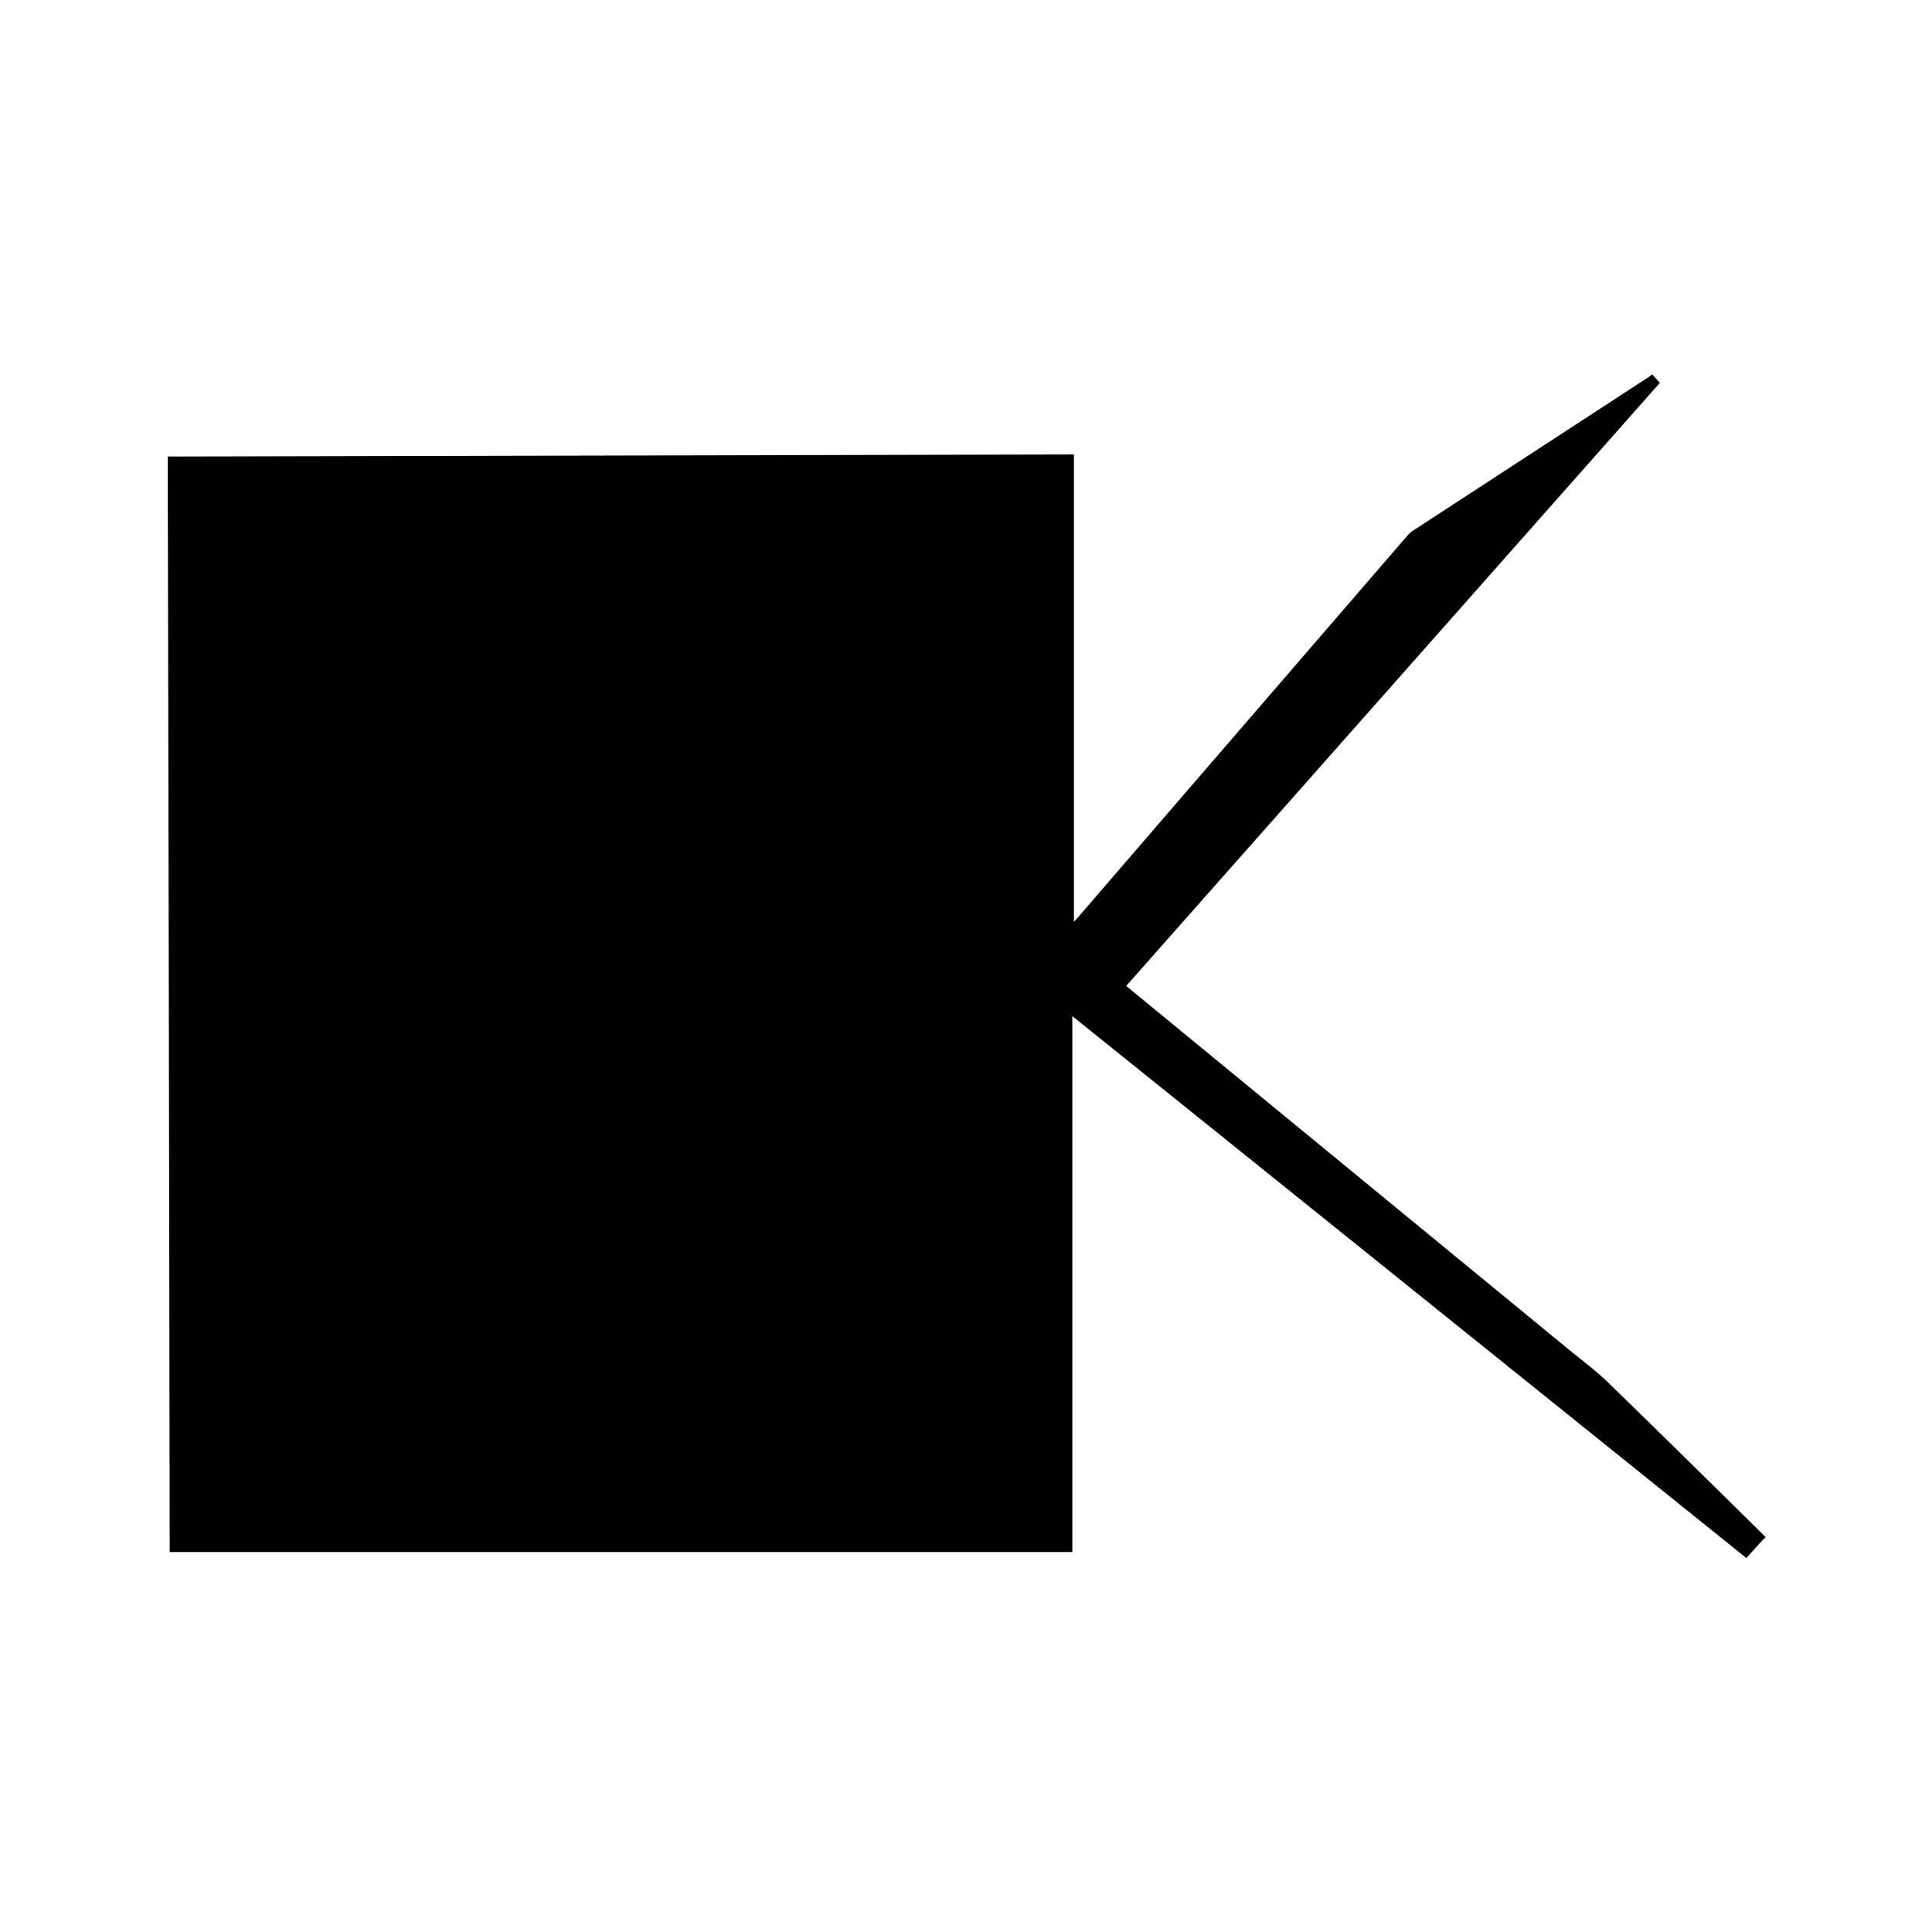 <svg id="Layer_1" data-name="Layer 1" xmlns="http://www.w3.org/2000/svg" viewBox="0 0 300 300"><title>Tempo_Web_SVG_2</title><path d="M249.62,214.59c-1.92-1.86-4.1-3.45-6.16-5.15L185.71,162l-10.33-8.48-.5-.43,82.86-93.64-1.15-1.28h-.11a5.71,5.71,0,0,1-.48.38L219.61,82.27a5,5,0,0,0-1,.82l-36,41.7-15.42,17.89c-.11.13-.23.25-.43.46V70.57l-140.72.32Q26.24,156,26.35,241H166.51V157.78q52.41,42.14,104.66,84.15l2.54-2.8a3.81,3.81,0,0,1,.43-.37v-.11C266,230.62,257.83,222.57,249.62,214.59Z"/></svg>